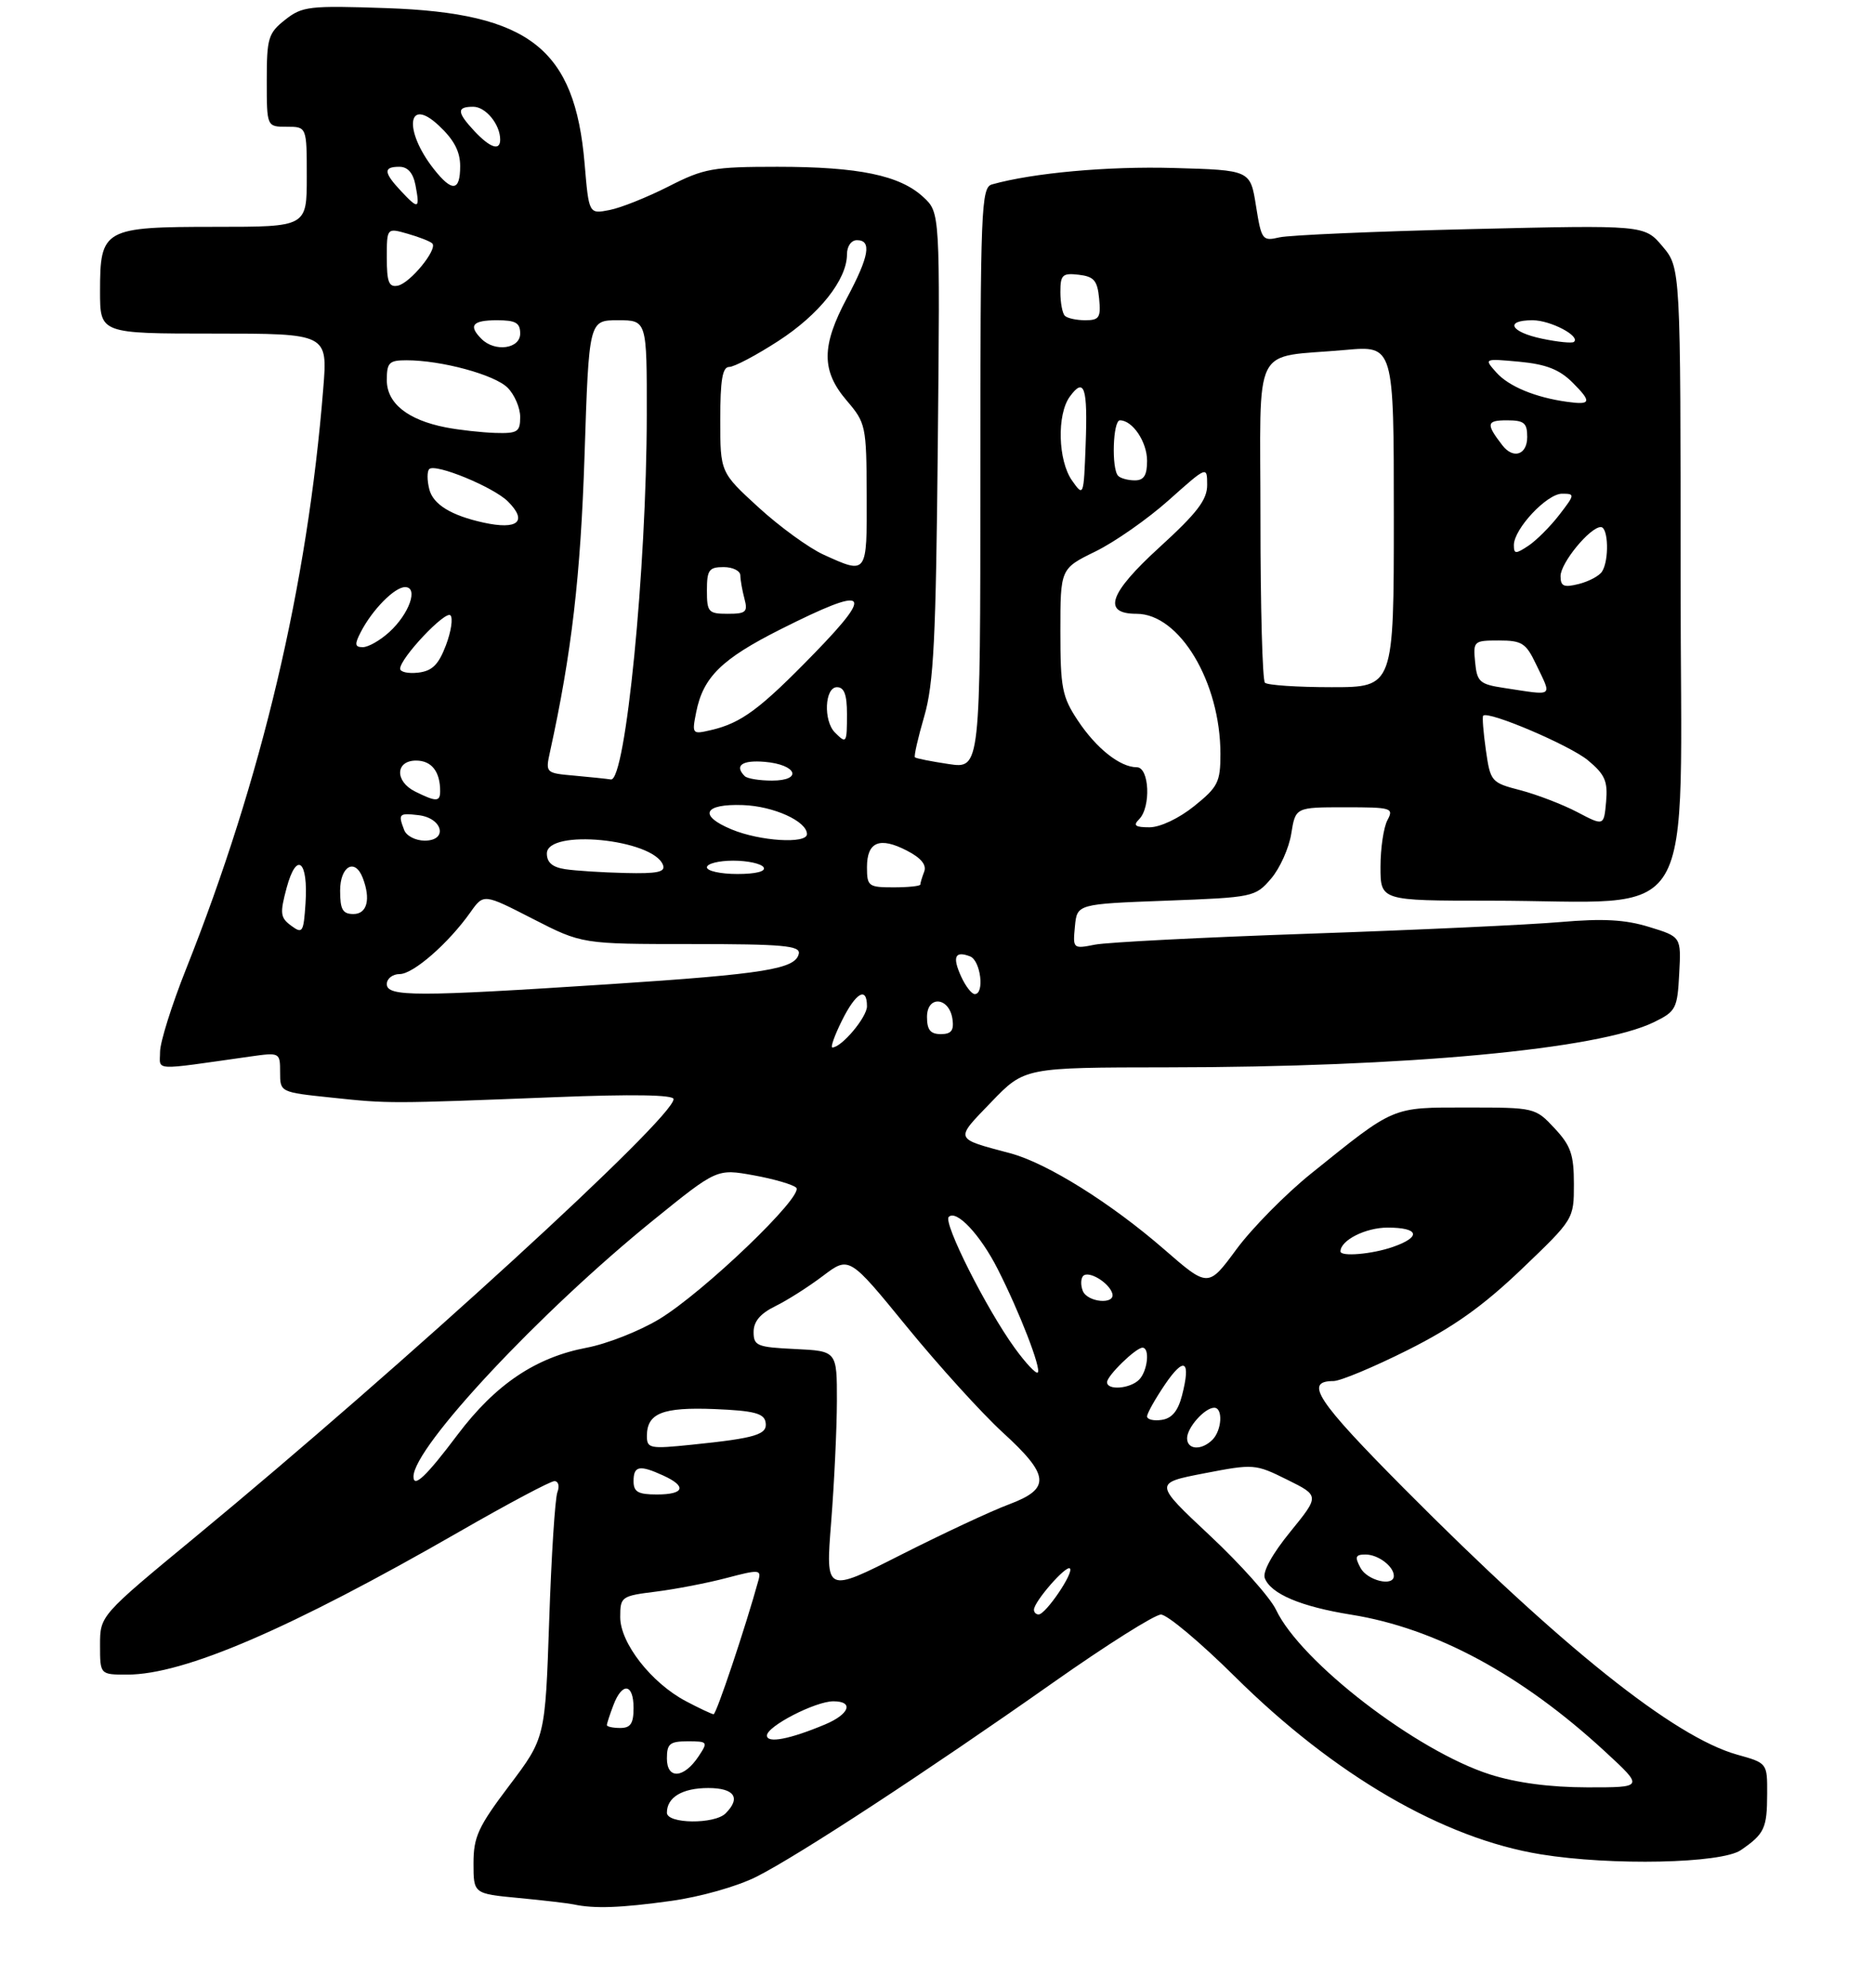 <?xml version="1.0" encoding="UTF-8" standalone="no"?>
<!DOCTYPE svg PUBLIC "-//W3C//DTD SVG 1.1//EN" "http://www.w3.org/Graphics/SVG/1.1/DTD/svg11.dtd" >
<svg xmlns="http://www.w3.org/2000/svg" xmlns:xlink="http://www.w3.org/1999/xlink" version="1.1" viewBox="0 0 281 298">
 <g >
 <path fill="currentColor"
d=" M 100.62 284.92 C 105.04 284.31 110.56 282.74 113.44 281.29 C 119.76 278.10 139.01 265.50 157.95 252.17 C 165.89 246.58 173.15 242.00 174.08 242.00 C 175.02 242.00 180.00 246.18 185.16 251.29 C 200.10 266.09 216.42 275.57 231.05 277.94 C 241.66 279.66 258.10 279.31 261.03 277.31 C 264.57 274.88 264.97 274.04 264.98 268.88 C 265.00 264.26 265.00 264.26 260.49 263.00 C 251.03 260.35 234.19 246.90 210.62 223.19 C 197.40 209.88 195.50 207.00 199.96 207.00 C 200.97 207.00 205.96 204.92 211.05 202.37 C 217.92 198.93 222.31 195.81 228.15 190.24 C 236.00 182.73 236.00 182.73 236.00 177.47 C 236.00 173.05 235.54 171.72 233.10 169.11 C 230.22 166.02 230.12 166.00 220.00 166.00 C 208.58 166.00 209.25 165.72 196.57 175.92 C 192.76 178.99 187.73 184.09 185.40 187.25 C 181.16 193.00 181.16 193.00 174.55 187.25 C 166.56 180.31 156.98 174.33 151.52 172.87 C 143.00 170.59 143.12 170.91 148.64 165.18 C 153.63 160.00 153.63 160.00 175.07 159.98 C 210.81 159.96 239.67 157.28 248.00 153.21 C 251.30 151.60 251.52 151.19 251.79 145.95 C 252.09 140.41 252.09 140.41 247.29 138.94 C 243.69 137.83 240.38 137.65 234.00 138.20 C 229.32 138.61 212.45 139.39 196.50 139.94 C 180.55 140.49 166.00 141.23 164.18 141.59 C 160.90 142.24 160.86 142.20 161.18 138.87 C 161.50 135.50 161.50 135.50 174.84 135.00 C 187.94 134.51 188.22 134.45 190.59 131.70 C 191.91 130.16 193.28 127.12 193.62 124.95 C 194.26 121.00 194.26 121.00 201.66 121.00 C 208.68 121.00 209.02 121.10 208.04 122.93 C 207.47 124.00 207.00 127.15 207.00 129.93 C 207.00 135.00 207.00 135.00 223.35 135.00 C 255.26 135.00 252.00 140.47 252.00 86.93 C 252.00 40.15 252.00 40.15 249.29 36.93 C 246.58 33.72 246.58 33.72 220.54 34.34 C 206.22 34.68 193.30 35.24 191.84 35.58 C 189.29 36.17 189.15 35.99 188.33 30.85 C 187.48 25.50 187.48 25.50 175.99 25.18 C 166.10 24.90 154.93 25.91 148.75 27.64 C 147.12 28.10 147.00 31.06 147.00 71.68 C 147.00 115.23 147.00 115.23 142.25 114.52 C 139.64 114.13 137.36 113.68 137.19 113.51 C 137.02 113.35 137.65 110.58 138.59 107.36 C 140.01 102.45 140.34 95.82 140.62 66.68 C 140.96 31.86 140.96 31.86 138.45 29.54 C 134.93 26.28 128.77 25.00 116.57 25.00 C 106.88 25.00 105.56 25.24 100.26 27.94 C 97.09 29.55 93.11 31.15 91.40 31.48 C 88.30 32.09 88.30 32.09 87.66 24.53 C 86.20 7.29 79.42 1.96 58.00 1.22 C 46.33 0.82 45.32 0.94 42.75 2.97 C 40.22 4.97 40.00 5.71 40.00 12.07 C 40.00 19.00 40.00 19.00 43.00 19.00 C 46.00 19.00 46.00 19.00 46.00 26.50 C 46.00 34.00 46.00 34.00 32.33 34.00 C 15.53 34.00 15.00 34.30 15.00 43.65 C 15.00 50.00 15.00 50.00 32.07 50.00 C 49.14 50.00 49.14 50.00 48.47 58.25 C 46.10 87.78 39.27 116.67 27.89 145.27 C 25.75 150.64 24.00 156.22 24.00 157.66 C 24.00 160.55 22.58 160.47 37.50 158.36 C 41.97 157.73 42.00 157.75 42.00 160.72 C 42.00 163.71 42.00 163.71 49.75 164.52 C 58.35 165.43 58.26 165.43 83.25 164.45 C 94.81 163.99 101.00 164.09 101.00 164.74 C 101.00 167.57 60.74 204.41 29.25 230.40 C 15.00 242.16 15.00 242.16 15.00 246.58 C 15.00 251.00 15.00 251.00 19.07 251.00 C 27.61 251.00 43.47 244.17 68.96 229.53 C 76.16 225.39 82.54 222.00 83.13 222.00 C 83.73 222.00 83.93 222.74 83.58 223.66 C 83.23 224.57 82.67 233.24 82.35 242.91 C 81.75 260.50 81.75 260.50 76.38 267.61 C 71.70 273.80 71.00 275.32 71.00 279.28 C 71.00 283.84 71.00 283.84 77.75 284.48 C 81.46 284.83 85.17 285.27 86.00 285.44 C 89.09 286.11 93.08 285.97 100.62 284.92 Z  M 100.00 271.70 C 100.00 269.38 102.32 268.00 106.20 268.00 C 110.13 268.00 111.13 269.47 108.80 271.80 C 107.14 273.46 100.00 273.38 100.00 271.70 Z  M 223.44 265.97 C 212.43 262.47 195.04 249.11 191.33 241.27 C 190.46 239.44 185.98 234.42 181.38 230.12 C 173.02 222.29 173.02 222.29 180.57 220.83 C 187.99 219.40 188.22 219.41 193.00 221.78 C 197.87 224.19 197.87 224.19 193.47 229.60 C 190.77 232.91 189.29 235.60 189.65 236.54 C 190.56 238.91 195.08 240.81 202.62 242.02 C 215.26 244.04 228.19 251.01 240.69 262.55 C 246.50 267.91 246.50 267.91 238.00 267.90 C 232.41 267.89 227.42 267.23 223.44 265.97 Z  M 100.00 263.57 C 100.00 261.36 100.43 261.00 103.12 261.00 C 106.13 261.00 106.19 261.08 104.75 263.25 C 102.55 266.57 100.00 266.75 100.00 263.57 Z  M 115.00 260.13 C 115.00 258.74 122.27 255.00 124.96 255.00 C 128.09 255.00 127.38 256.94 123.69 258.48 C 118.39 260.70 115.00 261.34 115.00 260.13 Z  M 91.00 258.57 C 91.00 258.33 91.44 256.98 91.98 255.57 C 93.30 252.08 95.00 252.33 95.00 256.00 C 95.00 258.33 94.56 259.00 93.00 259.00 C 91.90 259.00 91.00 258.80 91.00 258.57 Z  M 102.84 254.98 C 97.67 252.25 93.00 246.27 93.00 242.39 C 93.00 239.32 93.15 239.21 98.37 238.56 C 101.32 238.19 106.09 237.27 108.97 236.51 C 113.78 235.24 114.16 235.26 113.74 236.81 C 111.82 243.79 107.41 256.96 107.00 256.94 C 106.72 256.92 104.85 256.04 102.84 254.98 Z  M 155.04 241.25 C 155.10 240.00 159.87 234.54 160.43 235.09 C 161.05 235.72 156.81 241.96 155.75 241.98 C 155.34 241.99 155.02 241.66 155.04 241.25 Z  M 124.63 228.14 C 125.09 222.29 125.48 214.12 125.49 210.00 C 125.50 202.50 125.50 202.50 119.25 202.20 C 113.51 201.93 113.00 201.72 113.00 199.64 C 113.00 198.07 114.01 196.88 116.25 195.78 C 118.04 194.91 121.26 192.86 123.41 191.23 C 127.33 188.27 127.33 188.27 136.00 198.89 C 140.77 204.72 147.22 211.83 150.33 214.68 C 157.43 221.16 157.60 223.13 151.25 225.50 C 148.64 226.47 141.39 229.86 135.14 233.02 C 123.78 238.78 123.78 238.78 124.63 228.14 Z  M 204.00 235.00 C 203.11 233.34 203.24 233.00 204.76 233.00 C 206.65 233.00 209.00 234.78 209.00 236.20 C 209.00 237.87 205.02 236.91 204.00 235.00 Z  M 95.00 222.00 C 95.00 219.70 95.89 219.53 99.45 221.16 C 103.03 222.79 102.62 224.00 98.50 224.00 C 95.67 224.00 95.00 223.62 95.00 222.00 Z  M 62.00 221.32 C 62.00 216.91 81.03 196.58 98.02 182.84 C 107.50 175.17 107.50 175.17 113.00 176.16 C 116.03 176.71 118.90 177.54 119.39 178.02 C 120.62 179.21 105.48 193.72 98.83 197.73 C 95.88 199.51 91.00 201.43 87.98 202.00 C 80.32 203.45 74.31 207.49 68.62 215.03 C 63.92 221.28 62.00 223.10 62.00 221.32 Z  M 97.00 215.24 C 97.00 211.82 99.33 210.89 107.15 211.20 C 112.98 211.44 114.54 211.83 114.79 213.13 C 115.15 215.02 113.42 215.55 103.75 216.54 C 97.44 217.19 97.00 217.10 97.00 215.24 Z  M 178.00 215.57 C 178.00 213.97 180.65 211.00 182.07 211.00 C 183.41 211.00 183.22 214.38 181.80 215.80 C 180.16 217.44 178.00 217.31 178.00 215.57 Z  M 172.00 212.30 C 172.00 211.84 173.21 209.69 174.68 207.52 C 177.59 203.24 178.60 203.88 177.24 209.16 C 176.64 211.49 175.72 212.60 174.19 212.82 C 172.99 213.00 172.00 212.76 172.00 212.30 Z  M 166.00 207.17 C 166.00 206.20 170.32 202.00 171.31 202.00 C 172.46 202.00 172.08 205.52 170.80 206.80 C 169.44 208.16 166.00 208.43 166.00 207.17 Z  M 152.15 202.04 C 147.90 196.18 141.40 183.27 142.26 182.40 C 143.41 181.25 147.00 185.08 149.61 190.23 C 152.90 196.71 156.17 205.16 155.61 205.72 C 155.36 205.98 153.80 204.32 152.15 202.04 Z  M 162.35 193.46 C 162.02 192.61 162.06 191.61 162.42 191.24 C 163.24 190.42 166.23 192.20 166.77 193.82 C 167.37 195.60 163.03 195.24 162.35 193.46 Z  M 201.00 187.57 C 201.00 185.90 204.76 184.00 208.07 184.00 C 212.80 184.00 213.18 185.39 208.85 186.90 C 205.73 187.99 201.00 188.39 201.00 187.57 Z  M 126.23 153.00 C 128.33 148.76 130.00 147.80 130.00 150.83 C 130.00 152.47 126.19 157.00 124.81 157.00 C 124.50 157.00 125.14 155.20 126.23 153.00 Z  M 139.00 152.43 C 139.00 149.14 142.35 149.44 142.82 152.76 C 143.06 154.46 142.64 155.00 141.07 155.00 C 139.51 155.00 139.00 154.36 139.00 152.43 Z  M 58.00 147.50 C 58.00 146.68 58.87 146.00 59.93 146.00 C 61.97 146.00 67.26 141.38 70.55 136.72 C 72.52 133.94 72.52 133.94 79.89 137.72 C 87.27 141.50 87.27 141.50 103.66 141.50 C 117.33 141.50 120.01 141.74 119.78 142.93 C 119.33 145.24 114.72 145.99 91.50 147.51 C 62.35 149.41 58.00 149.41 58.00 147.50 Z  M 144.12 146.37 C 142.77 143.41 143.19 142.47 145.46 143.35 C 147.04 143.95 147.67 149.00 146.16 149.00 C 145.70 149.00 144.78 147.82 144.12 146.37 Z  M 43.66 138.75 C 42.02 137.54 41.95 136.91 42.98 133.07 C 44.48 127.52 46.24 128.98 45.81 135.41 C 45.52 139.77 45.37 140.01 43.66 138.75 Z  M 51.00 133.50 C 51.00 129.82 53.23 128.56 54.39 131.58 C 55.62 134.77 55.05 137.00 53.00 137.00 C 51.38 137.00 51.00 136.33 51.00 133.50 Z  M 130.00 129.97 C 130.00 126.17 131.90 125.38 135.99 127.50 C 138.11 128.59 138.97 129.64 138.58 130.65 C 138.26 131.48 138.00 132.35 138.00 132.58 C 138.00 132.81 136.20 133.00 134.00 133.00 C 130.21 133.00 130.00 132.84 130.00 129.97 Z  M 84.75 130.28 C 82.84 129.99 82.00 129.28 82.00 127.93 C 82.00 124.20 97.92 125.75 99.41 129.64 C 99.82 130.71 98.60 130.97 93.72 130.85 C 90.30 130.77 86.26 130.51 84.75 130.28 Z  M 106.00 130.00 C 106.00 129.45 107.77 129.00 109.94 129.00 C 112.11 129.00 114.16 129.45 114.50 130.00 C 114.88 130.61 113.34 131.00 110.56 131.00 C 108.05 131.00 106.00 130.55 106.00 130.00 Z  M 60.61 124.42 C 59.67 121.98 59.81 121.84 62.74 122.18 C 66.39 122.60 67.22 126.00 63.68 126.00 C 62.32 126.00 60.94 125.29 60.61 124.42 Z  M 109.71 124.32 C 104.68 122.24 105.50 120.46 111.40 120.67 C 116.01 120.83 121.00 123.10 121.00 125.02 C 121.00 126.52 113.96 126.09 109.71 124.32 Z  M 170.80 122.80 C 172.61 120.99 172.35 115.00 170.46 115.00 C 167.95 115.00 164.37 112.16 161.60 107.97 C 159.26 104.44 159.00 103.09 159.00 94.64 C 159.00 85.23 159.00 85.23 164.25 82.66 C 167.14 81.25 172.09 77.79 175.25 74.97 C 181.00 69.84 181.00 69.84 181.01 72.67 C 181.02 74.91 179.53 76.86 173.83 82.06 C 166.28 88.95 165.24 92.00 170.43 92.00 C 176.87 92.00 183.00 102.25 183.00 113.01 C 183.00 117.23 182.63 117.96 179.06 120.83 C 176.77 122.67 173.96 124.00 172.36 124.00 C 170.21 124.00 169.87 123.73 170.80 122.80 Z  M 236.50 121.72 C 234.30 120.57 230.47 119.10 228.00 118.45 C 223.60 117.31 223.48 117.17 222.80 112.42 C 222.42 109.75 222.24 107.43 222.40 107.27 C 223.17 106.50 235.44 111.73 238.12 113.97 C 240.66 116.08 241.10 117.10 240.83 120.16 C 240.50 123.82 240.50 123.82 236.50 121.72 Z  M 62.25 118.64 C 59.18 117.12 59.27 114.00 62.39 114.00 C 64.71 114.00 66.00 115.64 66.00 118.58 C 66.00 120.20 65.41 120.21 62.25 118.64 Z  M 86.14 116.26 C 81.81 115.88 81.78 115.85 82.47 112.69 C 85.71 97.95 87.06 86.36 87.65 68.25 C 88.31 48.00 88.31 48.00 92.66 48.00 C 97.00 48.00 97.00 48.00 96.98 62.25 C 96.96 85.21 93.80 117.18 91.60 116.83 C 90.99 116.73 88.54 116.48 86.14 116.26 Z  M 111.67 116.33 C 110.08 114.75 111.26 113.90 114.67 114.19 C 119.50 114.60 120.42 117.00 115.75 117.00 C 113.87 117.00 112.03 116.70 111.67 116.33 Z  M 125.20 109.80 C 123.44 108.04 123.66 103.00 125.50 103.00 C 126.58 103.00 127.00 104.11 127.00 107.00 C 127.00 111.41 126.93 111.53 125.20 109.80 Z  M 104.38 106.80 C 105.42 101.49 108.19 98.77 117.11 94.29 C 130.15 87.74 131.24 88.52 122.15 97.88 C 113.97 106.29 111.18 108.37 106.61 109.43 C 103.80 110.09 103.74 110.03 104.38 106.80 Z  M 225.50 103.11 C 221.87 102.56 221.47 102.20 221.19 99.25 C 220.88 96.09 220.98 96.00 224.75 96.00 C 228.21 96.00 228.81 96.39 230.31 99.53 C 232.73 104.60 233.17 104.27 225.50 103.11 Z  M 189.67 102.33 C 189.30 101.97 189.00 90.98 189.00 77.91 C 189.00 50.75 187.51 53.74 201.75 52.45 C 209.00 51.80 209.00 51.80 209.00 77.40 C 209.00 103.00 209.00 103.00 199.67 103.00 C 194.53 103.00 190.03 102.70 189.67 102.33 Z  M 60.00 100.23 C 60.00 98.65 66.77 91.47 67.54 92.23 C 67.95 92.63 67.65 94.65 66.86 96.73 C 65.75 99.64 64.81 100.57 62.71 100.82 C 61.22 100.99 60.00 100.73 60.00 100.23 Z  M 54.09 94.75 C 55.82 91.39 59.16 88.00 60.74 88.00 C 62.79 88.00 61.37 92.02 58.36 94.75 C 57.00 95.99 55.22 97.00 54.41 97.00 C 53.20 97.00 53.14 96.59 54.09 94.75 Z  M 106.00 88.50 C 106.00 85.43 106.31 85.00 108.50 85.00 C 109.88 85.00 111.01 85.56 111.01 86.25 C 111.02 86.94 111.30 88.51 111.63 89.75 C 112.16 91.73 111.86 92.00 109.12 92.00 C 106.22 92.00 106.00 91.75 106.00 88.50 Z  M 234.00 86.35 C 234.00 84.37 238.42 79.00 240.04 79.00 C 241.17 79.00 241.31 83.97 240.22 85.67 C 239.82 86.31 238.25 87.15 236.74 87.53 C 234.49 88.09 234.00 87.89 234.00 86.35 Z  M 123.50 83.14 C 121.30 82.14 116.91 78.95 113.75 76.06 C 108.00 70.80 108.00 70.80 108.00 62.90 C 108.00 56.95 108.33 55.00 109.34 55.00 C 110.08 55.00 113.39 53.26 116.69 51.12 C 122.84 47.15 127.00 41.91 127.00 38.13 C 127.00 36.90 127.64 36.00 128.50 36.00 C 130.75 36.00 130.33 38.42 127.00 44.66 C 123.15 51.87 123.14 55.57 126.96 60.04 C 129.83 63.40 129.92 63.81 129.96 74.25 C 130.00 86.17 130.05 86.12 123.50 83.14 Z  M 227.00 81.70 C 227.00 79.28 231.95 74.00 234.22 74.00 C 236.18 74.00 236.17 74.11 233.81 77.17 C 232.46 78.92 230.38 81.00 229.18 81.80 C 227.26 83.07 227.00 83.06 227.00 81.70 Z  M 72.50 78.33 C 67.63 77.26 64.94 75.60 64.37 73.33 C 64.03 72.00 64.03 70.64 64.36 70.31 C 65.26 69.41 74.00 73.00 76.17 75.17 C 79.16 78.16 77.65 79.46 72.50 78.33 Z  M 160.75 72.03 C 158.64 69.04 158.45 62.13 160.42 59.44 C 162.59 56.47 163.11 58.05 162.79 66.63 C 162.50 74.43 162.48 74.48 160.75 72.03 Z  M 167.67 71.33 C 166.64 70.31 166.87 63.00 167.93 63.00 C 169.83 63.00 172.00 66.24 172.00 69.07 C 172.00 71.24 171.53 72.00 170.17 72.00 C 169.16 72.00 168.03 71.70 167.67 71.33 Z  M 225.28 66.75 C 222.79 63.53 222.88 63.00 225.94 63.00 C 228.54 63.00 229.00 63.38 229.00 65.50 C 229.00 68.17 226.92 68.87 225.28 66.75 Z  M 66.84 64.06 C 61.12 62.94 58.00 60.44 58.00 56.98 C 58.00 54.35 58.34 54.00 60.95 54.00 C 66.19 54.00 74.16 56.16 76.11 58.11 C 77.15 59.15 78.00 61.12 78.00 62.50 C 78.00 64.74 77.61 64.99 74.25 64.89 C 72.19 64.82 68.85 64.45 66.84 64.06 Z  M 235.00 60.23 C 230.24 59.58 226.23 57.92 224.37 55.83 C 222.50 53.73 222.50 53.73 227.84 54.22 C 231.84 54.60 233.83 55.38 235.79 57.33 C 238.72 60.26 238.59 60.73 235.00 60.23 Z  M 72.20 50.80 C 70.19 48.79 70.84 48.00 74.50 48.00 C 77.33 48.00 78.00 48.38 78.00 50.00 C 78.00 52.29 74.21 52.81 72.20 50.80 Z  M 231.25 50.77 C 226.46 49.77 225.54 48.00 229.81 48.00 C 232.49 48.00 237.04 50.39 236.00 51.25 C 235.72 51.47 233.59 51.26 231.25 50.77 Z  M 159.67 47.33 C 159.30 46.97 159.00 45.36 159.00 43.77 C 159.00 41.19 159.31 40.90 161.75 41.18 C 164.04 41.45 164.55 42.04 164.81 44.75 C 165.09 47.60 164.83 48.00 162.73 48.00 C 161.41 48.00 160.03 47.70 159.67 47.33 Z  M 58.00 38.64 C 58.00 34.14 58.00 34.14 61.14 35.04 C 62.86 35.53 64.52 36.18 64.82 36.49 C 65.67 37.34 61.49 42.46 59.64 42.82 C 58.31 43.08 58.00 42.29 58.00 38.64 Z  M 60.17 28.68 C 57.51 25.85 57.44 25.00 59.88 25.00 C 61.14 25.00 61.94 25.91 62.30 27.75 C 62.98 31.34 62.76 31.44 60.17 28.68 Z  M 65.05 25.34 C 60.49 19.54 61.07 14.39 65.78 18.80 C 68.07 20.93 69.00 22.70 69.00 24.90 C 69.00 28.70 67.80 28.83 65.05 25.34 Z  M 71.17 19.69 C 68.49 16.82 68.44 16.00 70.96 16.00 C 72.83 16.00 75.00 18.65 75.00 20.93 C 75.00 22.66 73.51 22.17 71.17 19.69 Z "/>
</g>
</svg>